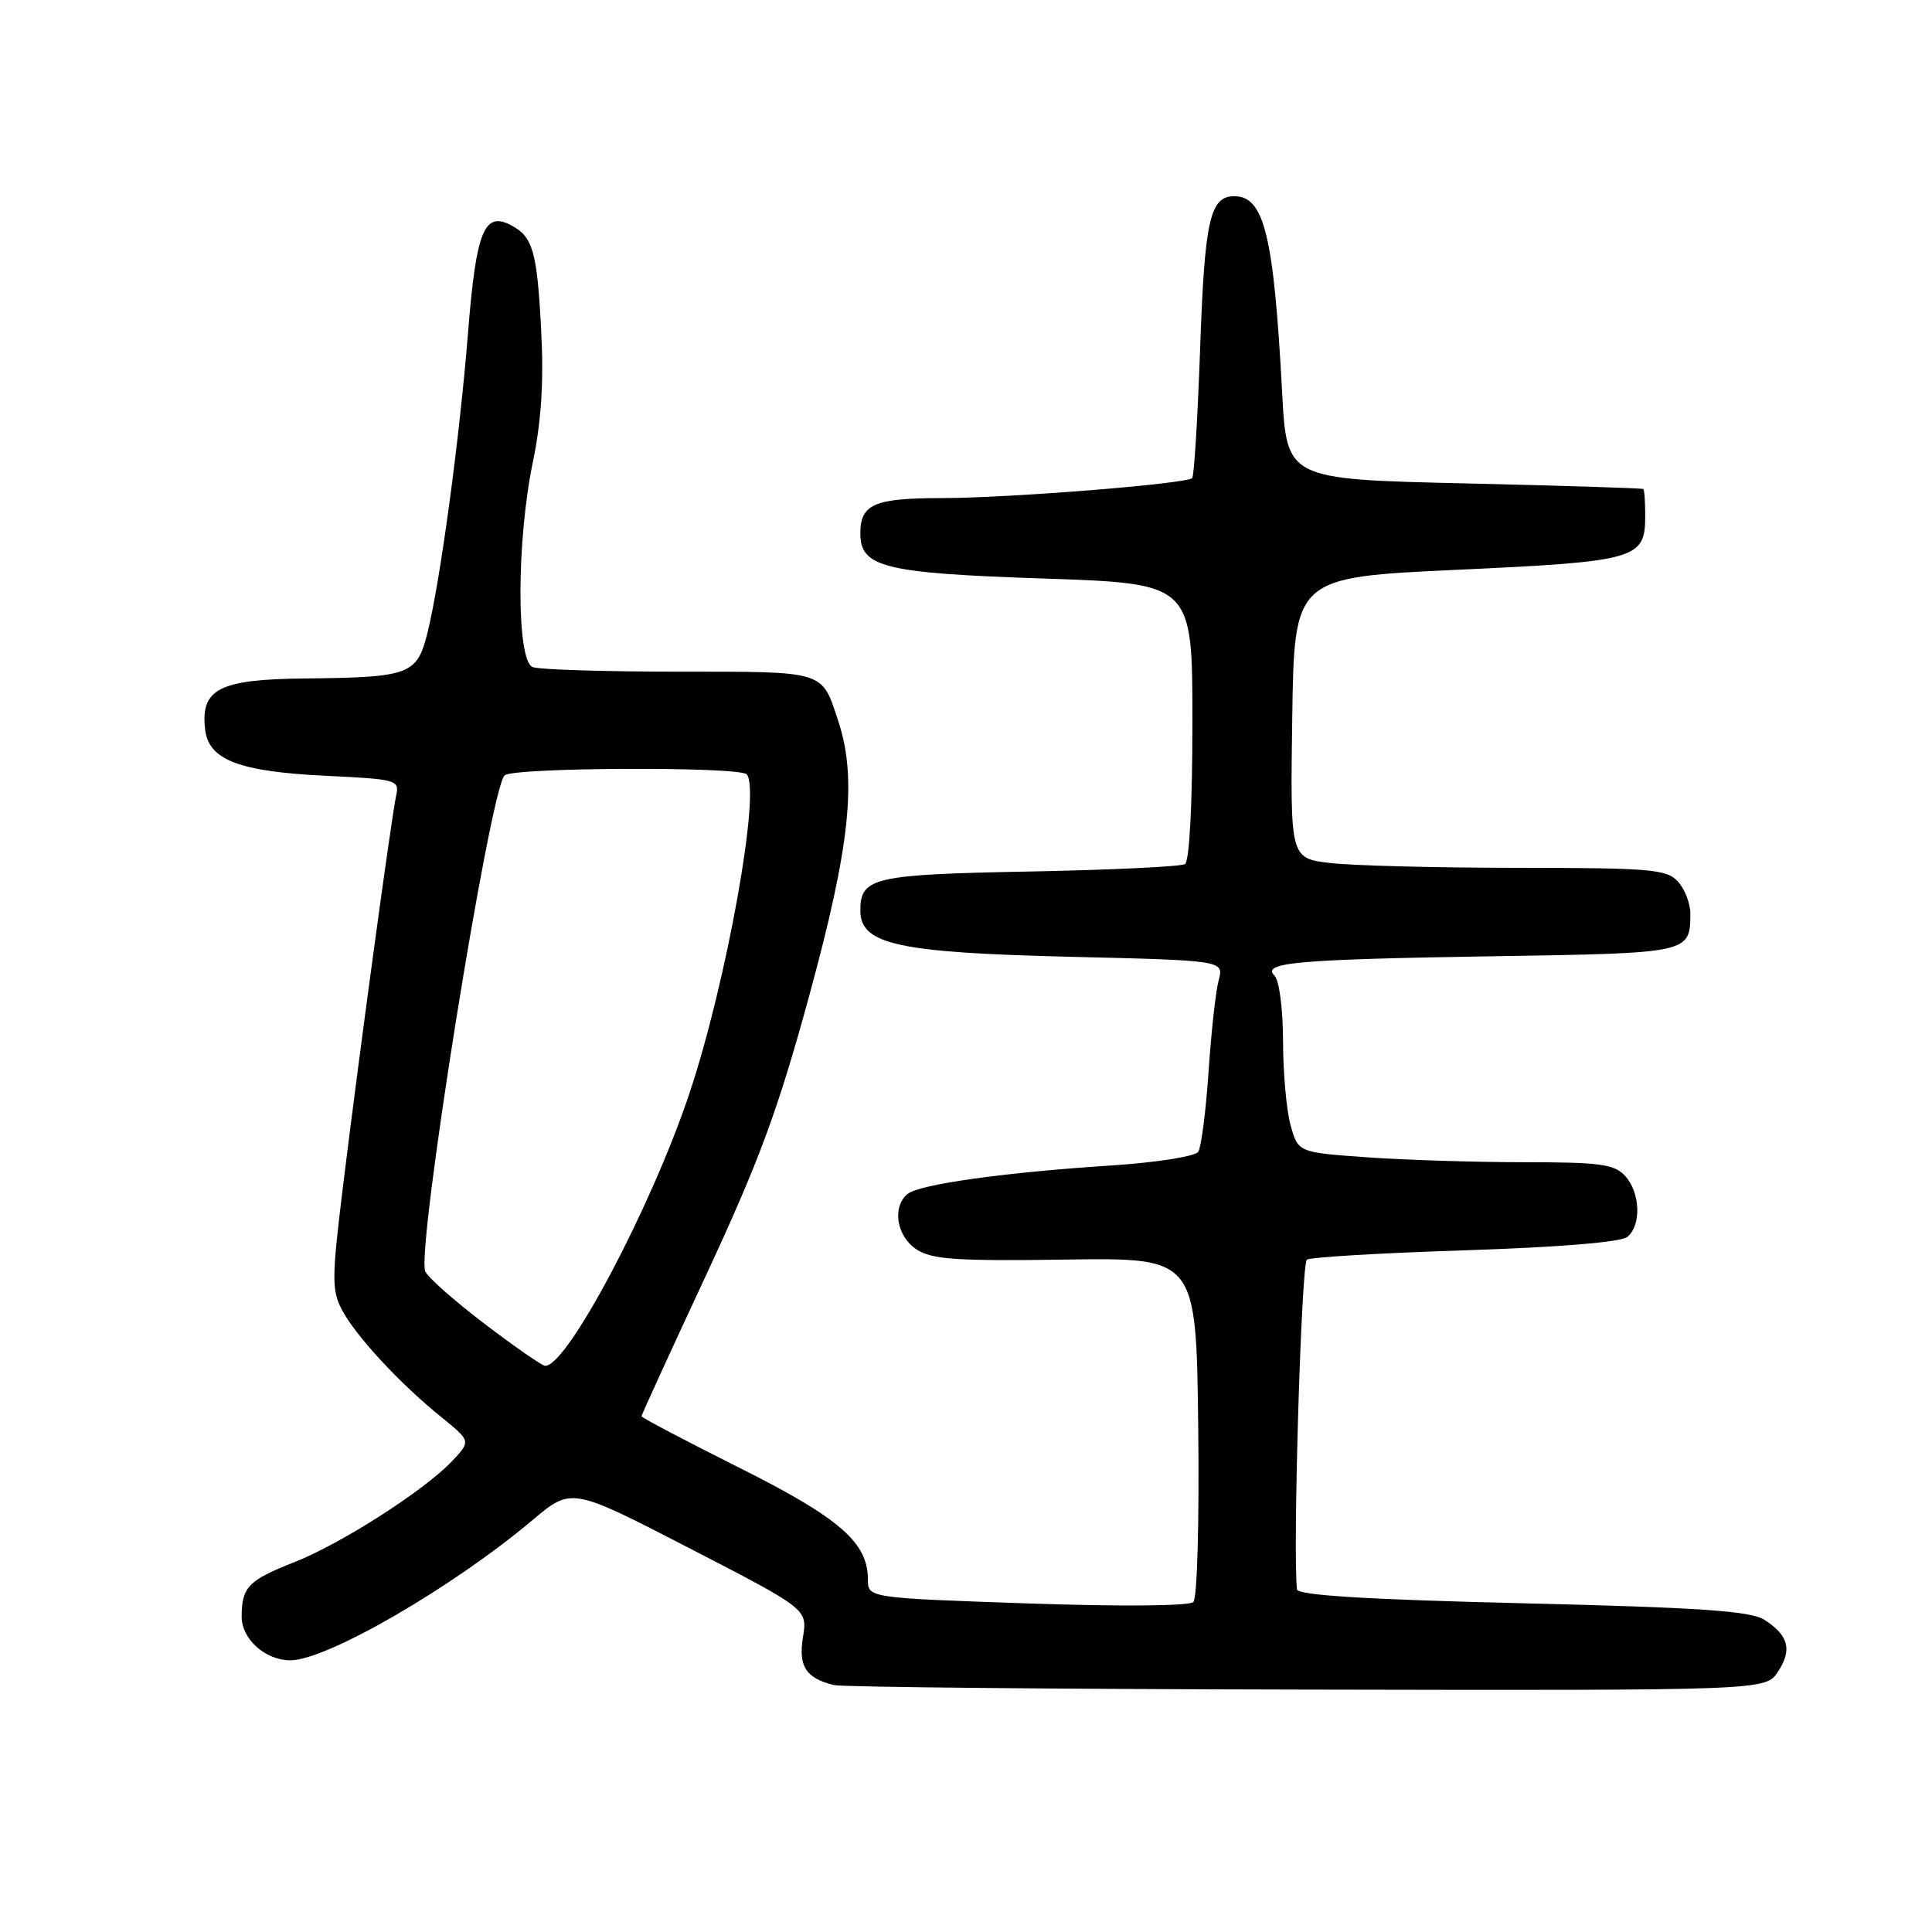 <?xml version="1.0" encoding="UTF-8" standalone="no"?>
<!DOCTYPE svg PUBLIC "-//W3C//DTD SVG 1.1//EN" "http://www.w3.org/Graphics/SVG/1.1/DTD/svg11.dtd" >
<svg xmlns="http://www.w3.org/2000/svg" xmlns:xlink="http://www.w3.org/1999/xlink" version="1.1" viewBox="0 0 256 256">
 <g >
 <path fill="currentColor"
d=" M 235.59 221.51 C 237.50 218.60 237.00 216.69 233.80 214.64 C 231.97 213.46 225.37 213.01 201.75 212.44 C 181.14 211.95 171.96 211.38 171.86 210.61 C 171.28 205.81 172.43 167.37 173.17 166.91 C 173.69 166.58 183.15 166.02 194.19 165.67 C 206.73 165.26 214.79 164.59 215.64 163.89 C 217.51 162.34 217.35 158.04 215.35 155.83 C 213.92 154.26 212.06 154.00 202.00 154.00 C 195.57 154.00 186.19 153.71 181.16 153.35 C 172.01 152.70 172.01 152.70 171.01 149.10 C 170.46 147.12 170.01 142.10 170.01 137.95 C 170.00 133.68 169.51 129.91 168.87 129.27 C 167.13 127.53 171.82 127.12 198.34 126.70 C 223.90 126.30 223.95 126.29 223.98 121.08 C 223.99 119.75 223.26 117.83 222.35 116.83 C 220.85 115.18 218.80 115.00 201.10 114.99 C 190.32 114.99 179.13 114.70 176.23 114.35 C 170.96 113.72 170.96 113.72 171.23 95.11 C 171.50 76.50 171.50 76.50 193.10 75.50 C 216.88 74.40 218.00 74.08 218.00 68.38 C 218.00 66.52 217.89 64.91 217.75 64.80 C 217.61 64.68 206.93 64.35 194.00 64.05 C 170.50 63.50 170.50 63.50 169.89 52.00 C 168.78 31.20 167.52 26.00 163.55 26.00 C 160.33 26.00 159.62 29.16 159.03 46.03 C 158.70 55.31 158.23 63.10 157.97 63.35 C 157.17 64.12 133.60 66.00 124.78 66.00 C 115.85 66.00 114.00 66.80 114.00 70.68 C 114.00 75.18 117.15 75.95 138.32 76.66 C 158.00 77.32 158.00 77.32 158.00 95.60 C 158.00 106.62 157.61 114.13 157.01 114.50 C 156.46 114.83 147.21 115.27 136.45 115.48 C 115.69 115.87 114.00 116.26 114.00 120.67 C 114.00 125.14 118.98 126.23 141.84 126.78 C 162.18 127.27 162.18 127.27 161.48 129.89 C 161.09 131.32 160.49 136.78 160.14 142.00 C 159.79 147.22 159.17 152.00 158.78 152.61 C 158.37 153.23 153.31 154.03 147.28 154.43 C 133.04 155.35 121.80 156.93 120.25 158.21 C 118.17 159.93 118.80 163.82 121.44 165.55 C 123.48 166.89 126.71 167.11 141.19 166.90 C 158.50 166.65 158.50 166.65 158.77 189.00 C 158.92 201.56 158.64 211.76 158.13 212.27 C 157.59 212.81 148.58 212.89 136.11 212.46 C 115.00 211.73 115.00 211.73 115.00 209.27 C 115.00 204.39 111.26 201.14 97.90 194.45 C 90.81 190.90 85.00 187.84 85.00 187.66 C 85.00 187.49 88.86 179.05 93.58 168.92 C 100.60 153.83 103.07 147.15 107.21 132.00 C 112.65 112.09 113.60 103.15 111.06 95.50 C 108.85 88.81 109.47 89.00 89.96 89.00 C 80.17 89.00 71.45 88.73 70.58 88.39 C 68.41 87.56 68.43 71.67 70.61 61.21 C 71.72 55.88 72.06 50.57 71.72 44.00 C 71.18 33.34 70.63 31.41 67.77 29.87 C 64.16 27.94 63.10 30.56 62.02 44.03 C 60.90 58.10 58.34 77.02 56.64 83.86 C 55.25 89.41 54.32 89.76 40.40 89.90 C 29.04 90.01 26.56 91.28 27.18 96.65 C 27.64 100.70 31.65 102.24 43.21 102.80 C 52.53 103.24 52.95 103.36 52.50 105.38 C 51.90 108.07 47.65 139.25 45.46 157.10 C 43.95 169.39 43.94 170.97 45.33 173.60 C 47.17 177.06 52.98 183.33 58.45 187.75 C 62.40 190.95 62.40 190.95 59.95 193.56 C 56.32 197.43 45.23 204.55 38.99 207.00 C 32.90 209.40 32.04 210.29 32.02 214.19 C 32.00 217.17 35.15 220.00 38.47 220.00 C 43.30 220.00 59.99 210.33 70.61 201.38 C 75.73 197.08 75.73 197.08 91.36 205.15 C 106.99 213.22 106.99 213.22 106.40 216.91 C 105.77 220.81 106.77 222.36 110.50 223.28 C 111.60 223.55 139.83 223.82 173.23 223.88 C 233.95 224.00 233.95 224.00 235.59 221.51 Z  M 64.19 175.40 C 60.17 172.34 56.63 169.21 56.34 168.44 C 55.18 165.41 64.90 104.70 66.86 102.74 C 67.92 101.68 97.89 101.55 98.93 102.60 C 100.87 104.53 96.27 130.18 91.35 144.89 C 86.29 160.00 75.15 181.05 72.24 180.98 C 71.83 180.97 68.21 178.46 64.19 175.40 Z "/>
</g>
</svg>